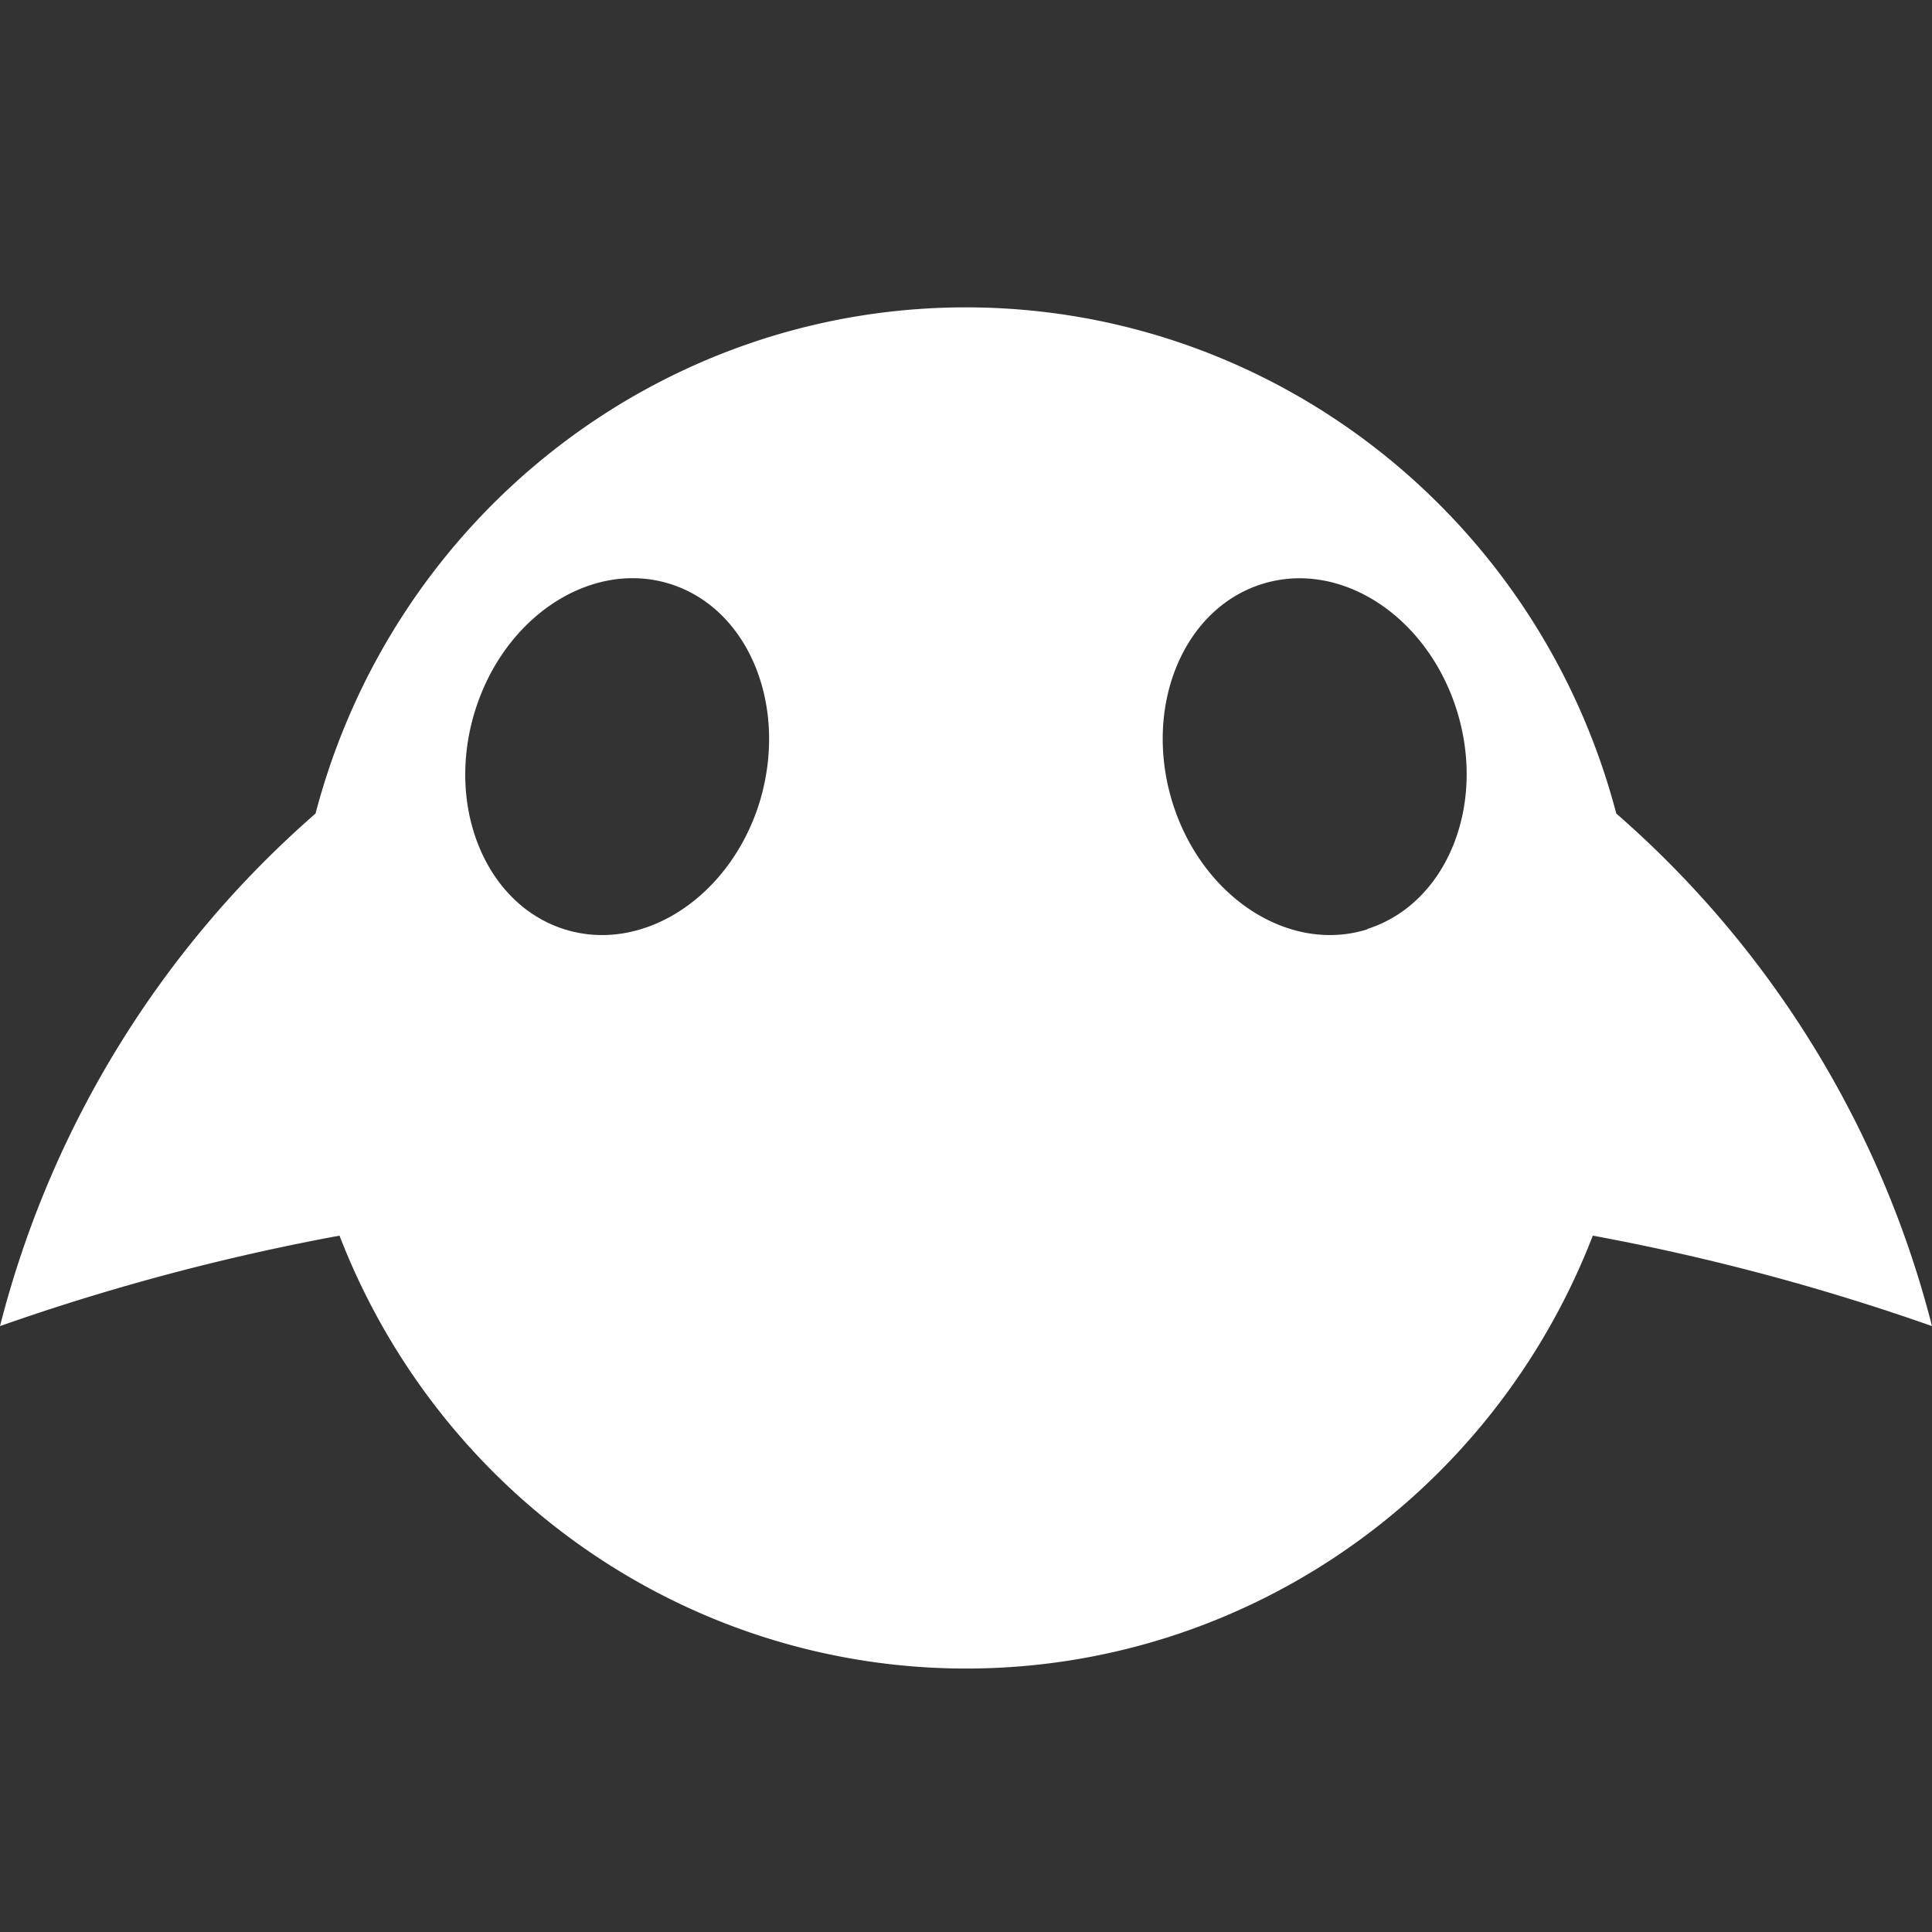 <svg width="44" height="44" xmlns="http://www.w3.org/2000/svg"><rect width="100%" height="100%" fill="#333333" stroke="none"/><g fill="none" fill-rule="evenodd"><path d="M0 0h44v44H0z"/><path d="M36.81 18.528C35.024 11.731 28.945 7 21.997 7S8.97 11.731 7.186 18.528A23.045 23.045 0 0 0 0 30.201a51.408 51.408 0 0 1 7.732-2.06C10.032 34.087 15.695 38 22.004 38c6.308 0 11.972-3.913 14.271-9.859A51.409 51.409 0 0 1 44 30.201a23.045 23.045 0 0 0-7.19-11.673zm-19.507-.272c-.665 2.171-2.66 3.473-4.45 2.907-1.789-.565-2.706-2.782-2.04-4.954.664-2.172 2.659-3.473 4.449-2.91 1.79.563 2.696 2.78 2.041 4.957zm13.843 2.907c-1.792.566-3.787-.738-4.45-2.907-.662-2.17.248-4.389 2.042-4.954 1.795-.566 3.787.738 4.45 2.91.662 2.171-.262 4.383-2.054 4.946l.012.005z" fill="#FFFFFF" fill-rule="nonzero"/></g></svg>